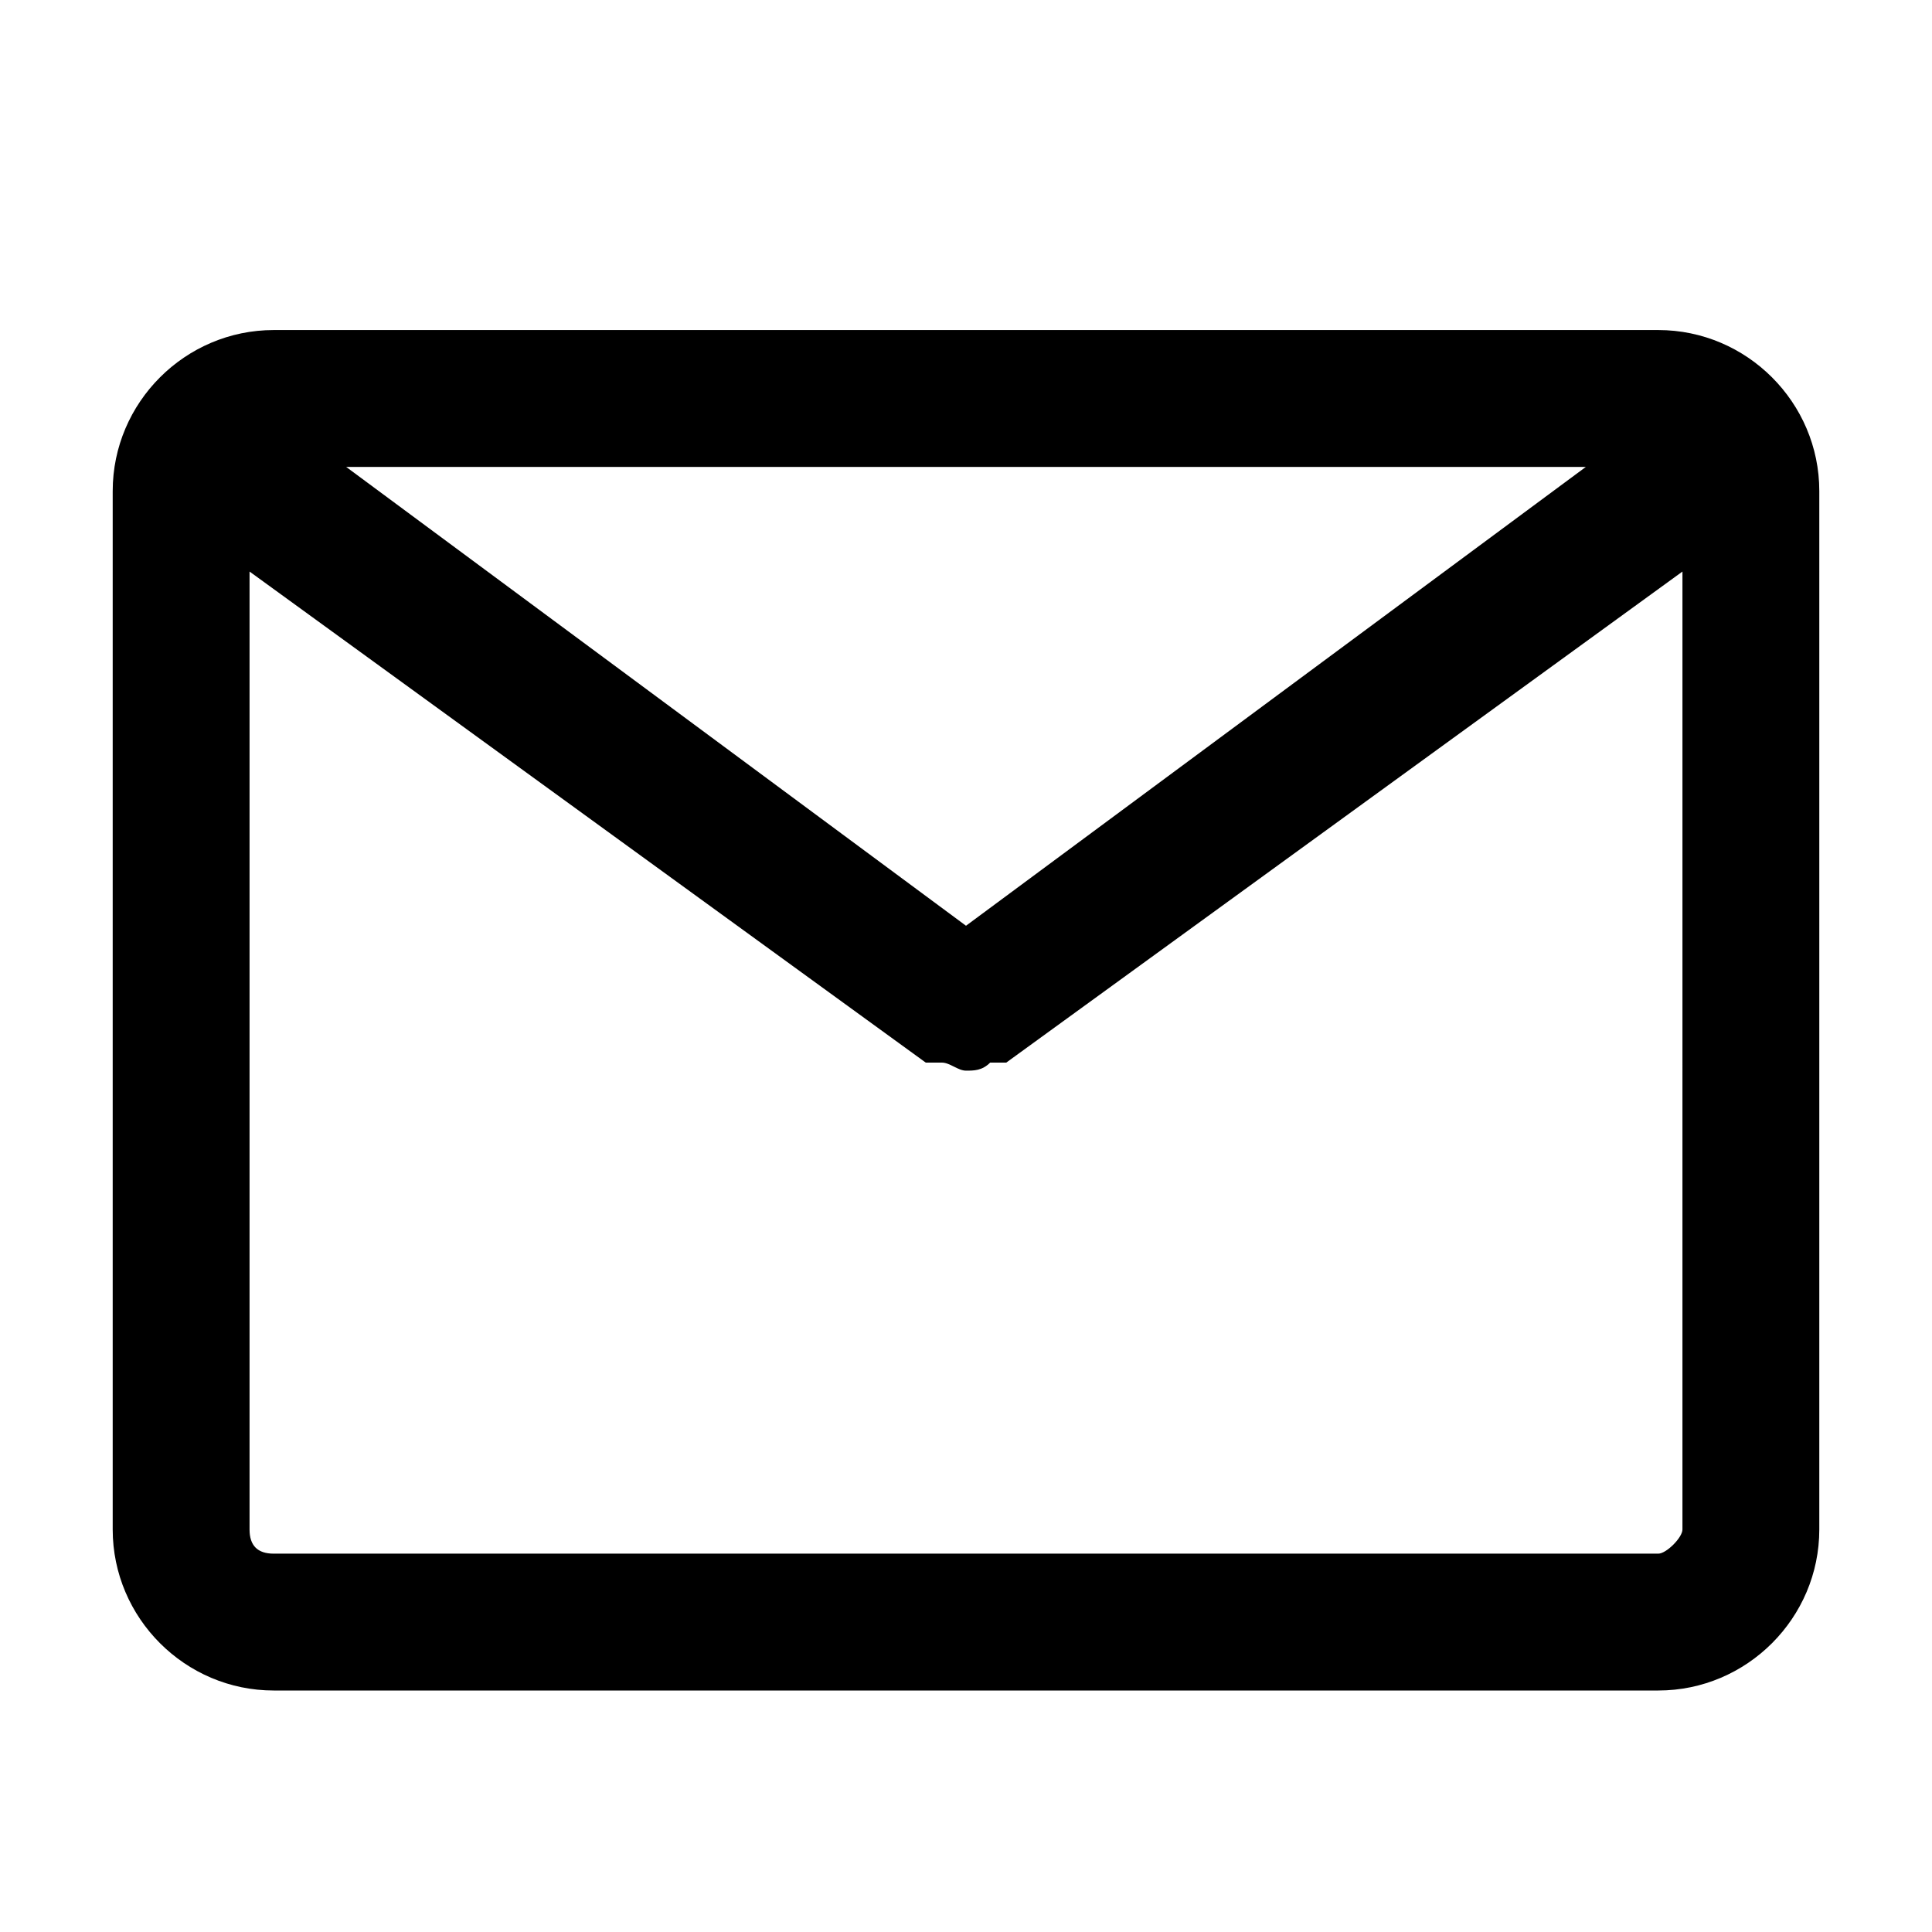<svg xmlns="http://www.w3.org/2000/svg" viewBox="0 0 24 24">
	<g id="icon-mail" data-name="icon mail">
		<path d="M20.6,4.1H3.4c-1.1,0-2,0.9-2,2V19c0,1.1,0.9,2,2,2h17.2c1.1,0,2-0.9,2-2V6.1C22.6,5,21.7,4.1,20.6,4.1z M12,11.5L4.3,5.8
	h15.4L12,11.5z M20.6,19.3H3.4c-0.2,0-0.3-0.1-0.3-0.3V7.1l8.4,6.1c0,0,0.1,0,0.1,0c0,0,0.1,0,0.1,0c0.1,0,0.2,0.1,0.3,0.1
	c0,0,0,0,0,0s0,0,0,0c0.1,0,0.2,0,0.3-0.1c0,0,0.1,0,0.1,0c0,0,0.1,0,0.1,0l8.4-6.1V19C20.9,19.1,20.7,19.3,20.6,19.3z"/>
	</g>
</svg>
